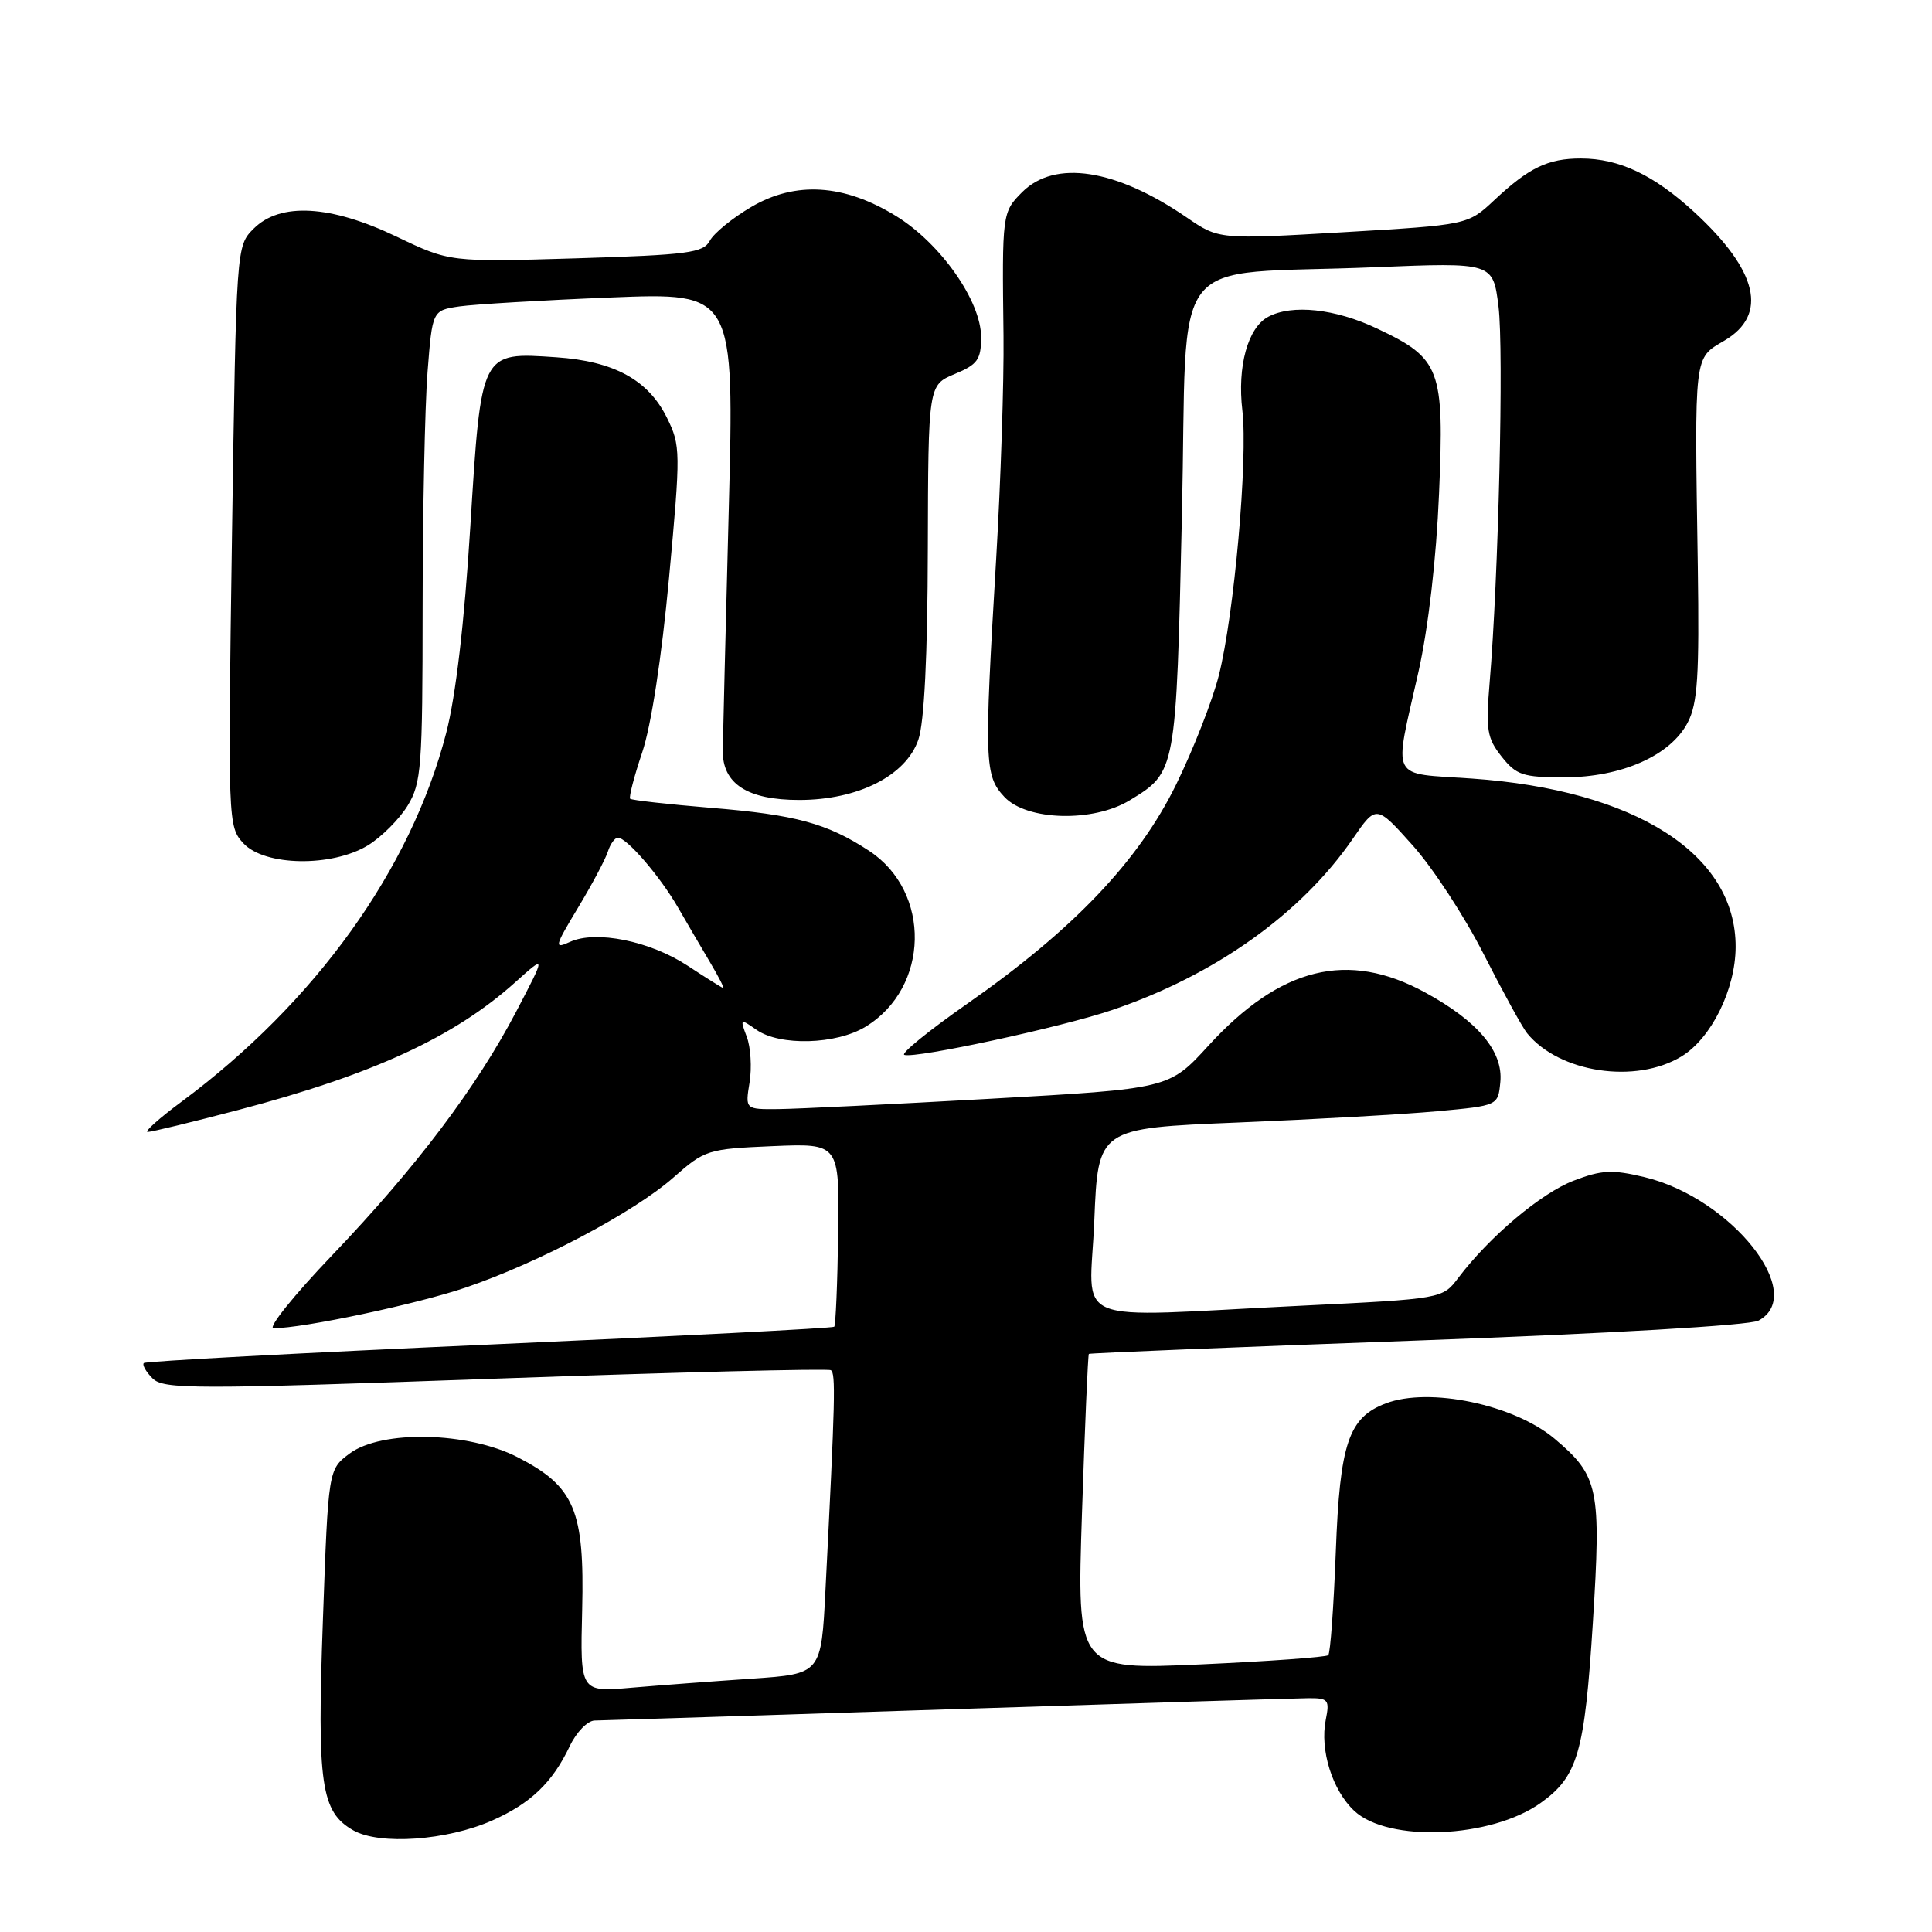 <?xml version="1.0" encoding="UTF-8" standalone="no"?>
<!DOCTYPE svg PUBLIC "-//W3C//DTD SVG 1.1//EN" "http://www.w3.org/Graphics/SVG/1.1/DTD/svg11.dtd" >
<svg xmlns="http://www.w3.org/2000/svg" xmlns:xlink="http://www.w3.org/1999/xlink" version="1.1" viewBox="0 0 256 256">
 <g >
 <path fill="currentColor"
d=" M 65.21 241.23 C 70.31 238.97 73.20 236.21 75.50 231.36 C 76.38 229.51 77.86 227.99 78.80 227.98 C 79.73 227.97 100.75 227.30 125.50 226.50 C 150.25 225.70 171.79 225.03 173.38 225.02 C 176.01 225.00 176.20 225.24 175.67 227.88 C 174.87 231.89 176.54 237.22 179.44 239.94 C 183.93 244.16 197.56 243.59 204.13 238.91 C 209.07 235.39 209.97 232.27 211.06 215.02 C 212.18 197.20 211.84 195.57 205.99 190.64 C 200.61 186.11 189.38 183.76 183.62 185.96 C 178.69 187.83 177.54 191.25 177.00 205.62 C 176.72 212.89 176.28 219.05 176.00 219.32 C 175.72 219.58 168.11 220.13 159.09 220.54 C 142.68 221.27 142.68 221.27 143.37 200.44 C 143.75 188.98 144.16 179.51 144.28 179.40 C 144.40 179.29 163.97 178.49 187.76 177.63 C 213.23 176.70 231.84 175.62 233.01 174.99 C 239.54 171.50 229.41 158.74 217.92 155.98 C 213.63 154.95 212.24 155.02 208.53 156.44 C 204.23 158.08 197.38 163.84 193.25 169.30 C 191.14 172.10 191.14 172.10 172.32 173.02 C 141.00 174.54 144.42 175.96 145.00 161.75 C 145.50 149.50 145.50 149.50 164.00 148.74 C 174.18 148.32 186.10 147.65 190.50 147.24 C 198.50 146.50 198.50 146.50 198.80 143.39 C 199.20 139.33 195.84 135.32 188.83 131.50 C 178.60 125.91 169.67 128.11 160.11 138.57 C 154.91 144.26 154.91 144.26 131.21 145.59 C 118.17 146.32 105.53 146.94 103.12 146.96 C 98.74 147.00 98.74 147.00 99.32 143.43 C 99.64 141.47 99.47 138.74 98.95 137.38 C 98.04 134.97 98.08 134.94 100.23 136.45 C 103.34 138.63 110.81 138.42 114.70 136.04 C 123.18 130.87 123.43 118.17 115.16 112.74 C 109.59 109.09 105.45 107.96 94.18 107.04 C 88.50 106.57 83.70 106.03 83.50 105.84 C 83.31 105.64 84.02 102.89 85.09 99.71 C 86.28 96.20 87.67 87.15 88.65 76.57 C 90.20 59.81 90.19 59.05 88.38 55.37 C 85.90 50.34 81.37 47.86 73.70 47.34 C 63.67 46.66 63.77 46.46 62.32 69.78 C 61.53 82.52 60.40 92.20 59.12 97.14 C 54.44 115.20 41.82 132.78 24.07 145.97 C 21.08 148.18 19.06 150.00 19.57 149.99 C 20.08 149.99 25.48 148.68 31.56 147.08 C 49.42 142.38 60.19 137.42 68.30 130.13 C 72.34 126.50 72.34 126.50 68.42 134.00 C 63.13 144.10 55.16 154.66 44.03 166.31 C 38.93 171.64 35.43 176.00 36.25 176.00 C 40.17 176.00 55.27 172.80 61.70 170.61 C 71.43 167.29 84.00 160.64 89.23 156.03 C 93.40 152.35 93.78 152.24 102.38 151.87 C 111.23 151.50 111.23 151.50 111.06 163.47 C 110.97 170.06 110.73 175.60 110.54 175.80 C 110.35 175.99 89.78 177.05 64.84 178.16 C 39.90 179.27 19.30 180.37 19.06 180.61 C 18.82 180.85 19.34 181.77 20.21 182.64 C 21.67 184.10 25.54 184.11 65.61 182.68 C 89.69 181.83 109.71 181.32 110.09 181.56 C 110.75 181.96 110.67 185.34 109.38 210.65 C 108.82 221.80 108.82 221.80 99.66 222.43 C 94.62 222.77 87.43 223.31 83.68 223.63 C 76.87 224.22 76.87 224.22 77.14 213.30 C 77.46 200.11 76.14 196.98 68.61 193.10 C 62.02 189.71 50.57 189.45 46.33 192.60 C 43.50 194.71 43.50 194.71 42.79 214.60 C 42.00 236.49 42.52 240.09 46.83 242.54 C 50.32 244.51 59.22 243.88 65.21 241.23 Z  M 222.81 139.98 C 226.76 137.57 229.95 131.12 229.98 125.50 C 230.04 113.18 216.71 104.67 195.00 103.16 C 183.99 102.39 184.65 103.73 187.96 89.00 C 189.26 83.18 190.32 74.05 190.68 65.43 C 191.39 48.83 190.89 47.51 182.46 43.53 C 176.92 40.90 171.20 40.29 168.04 41.98 C 165.34 43.42 163.93 48.55 164.62 54.39 C 165.37 60.80 163.53 81.50 161.50 89.50 C 160.67 92.80 158.12 99.30 155.85 103.94 C 150.87 114.11 142.21 123.19 128.19 132.98 C 123.08 136.55 119.32 139.61 119.83 139.78 C 121.33 140.28 140.70 136.10 147.37 133.83 C 160.98 129.22 172.41 121.08 179.24 111.16 C 182.36 106.62 182.36 106.62 187.19 112.02 C 189.85 114.99 194.09 121.48 196.61 126.46 C 199.14 131.43 201.72 136.14 202.35 136.91 C 206.62 142.15 216.75 143.67 222.81 139.98 Z  M 48.76 112.01 C 50.55 110.91 52.91 108.55 54.01 106.76 C 55.84 103.76 55.99 101.68 56.00 80.50 C 56.01 67.85 56.30 53.82 56.65 49.31 C 57.29 41.13 57.29 41.13 60.89 40.60 C 62.88 40.32 71.88 39.78 80.90 39.42 C 97.31 38.76 97.31 38.76 96.56 67.63 C 96.15 83.51 95.79 97.82 95.77 99.43 C 95.71 103.85 99.02 106.00 105.90 106.00 C 113.70 106.00 120.06 102.78 121.69 98.00 C 122.47 95.73 122.91 86.84 122.94 72.76 C 123.00 51.03 123.00 51.03 126.50 49.56 C 129.54 48.30 130.00 47.65 130.00 44.66 C 130.00 39.90 124.64 32.26 118.74 28.63 C 111.84 24.38 105.42 23.98 99.57 27.41 C 97.07 28.87 94.60 30.89 94.06 31.89 C 93.19 33.51 91.22 33.77 76.34 34.23 C 59.61 34.73 59.61 34.73 52.58 31.37 C 43.80 27.16 37.13 26.78 33.61 30.30 C 31.31 32.60 31.31 32.61 30.74 71.05 C 30.19 109.02 30.21 109.53 32.26 111.75 C 35.07 114.78 43.98 114.92 48.76 112.01 Z  M 149.70 106.04 C 155.85 102.29 155.84 102.38 156.61 68.32 C 157.42 32.43 154.20 36.57 182.16 35.41 C 197.83 34.77 197.83 34.77 198.56 40.62 C 199.27 46.35 198.56 76.59 197.38 90.50 C 196.86 96.70 197.04 97.81 198.97 100.25 C 200.92 102.71 201.78 103.00 207.26 103.00 C 214.86 103.00 221.38 100.11 223.64 95.72 C 224.95 93.19 225.18 89.55 224.97 75.08 C 224.53 46.58 224.42 47.54 228.50 45.13 C 234.31 41.70 232.95 35.90 224.52 28.12 C 219.15 23.18 214.55 21.00 209.47 21.00 C 205.11 21.00 202.60 22.21 198.00 26.52 C 194.50 29.80 194.50 29.80 178.00 30.77 C 161.50 31.73 161.50 31.73 157.24 28.81 C 147.85 22.37 139.78 21.13 135.45 25.45 C 132.79 28.12 132.77 28.27 132.97 44.50 C 133.04 50.55 132.60 63.83 132.00 74.00 C 130.39 101.11 130.45 102.78 133.10 105.61 C 136.06 108.76 144.87 108.99 149.70 106.04 Z  M 91.11 127.96 C 86.13 124.69 78.97 123.24 75.54 124.80 C 73.39 125.78 73.46 125.48 76.60 120.26 C 78.46 117.18 80.23 113.84 80.55 112.83 C 80.87 111.82 81.47 111.00 81.88 111.00 C 83.05 111.00 87.47 116.13 89.84 120.25 C 91.03 122.31 92.94 125.58 94.08 127.50 C 95.23 129.43 96.01 130.97 95.83 130.92 C 95.65 130.88 93.53 129.55 91.11 127.96 Z "/>
</g>
</svg>